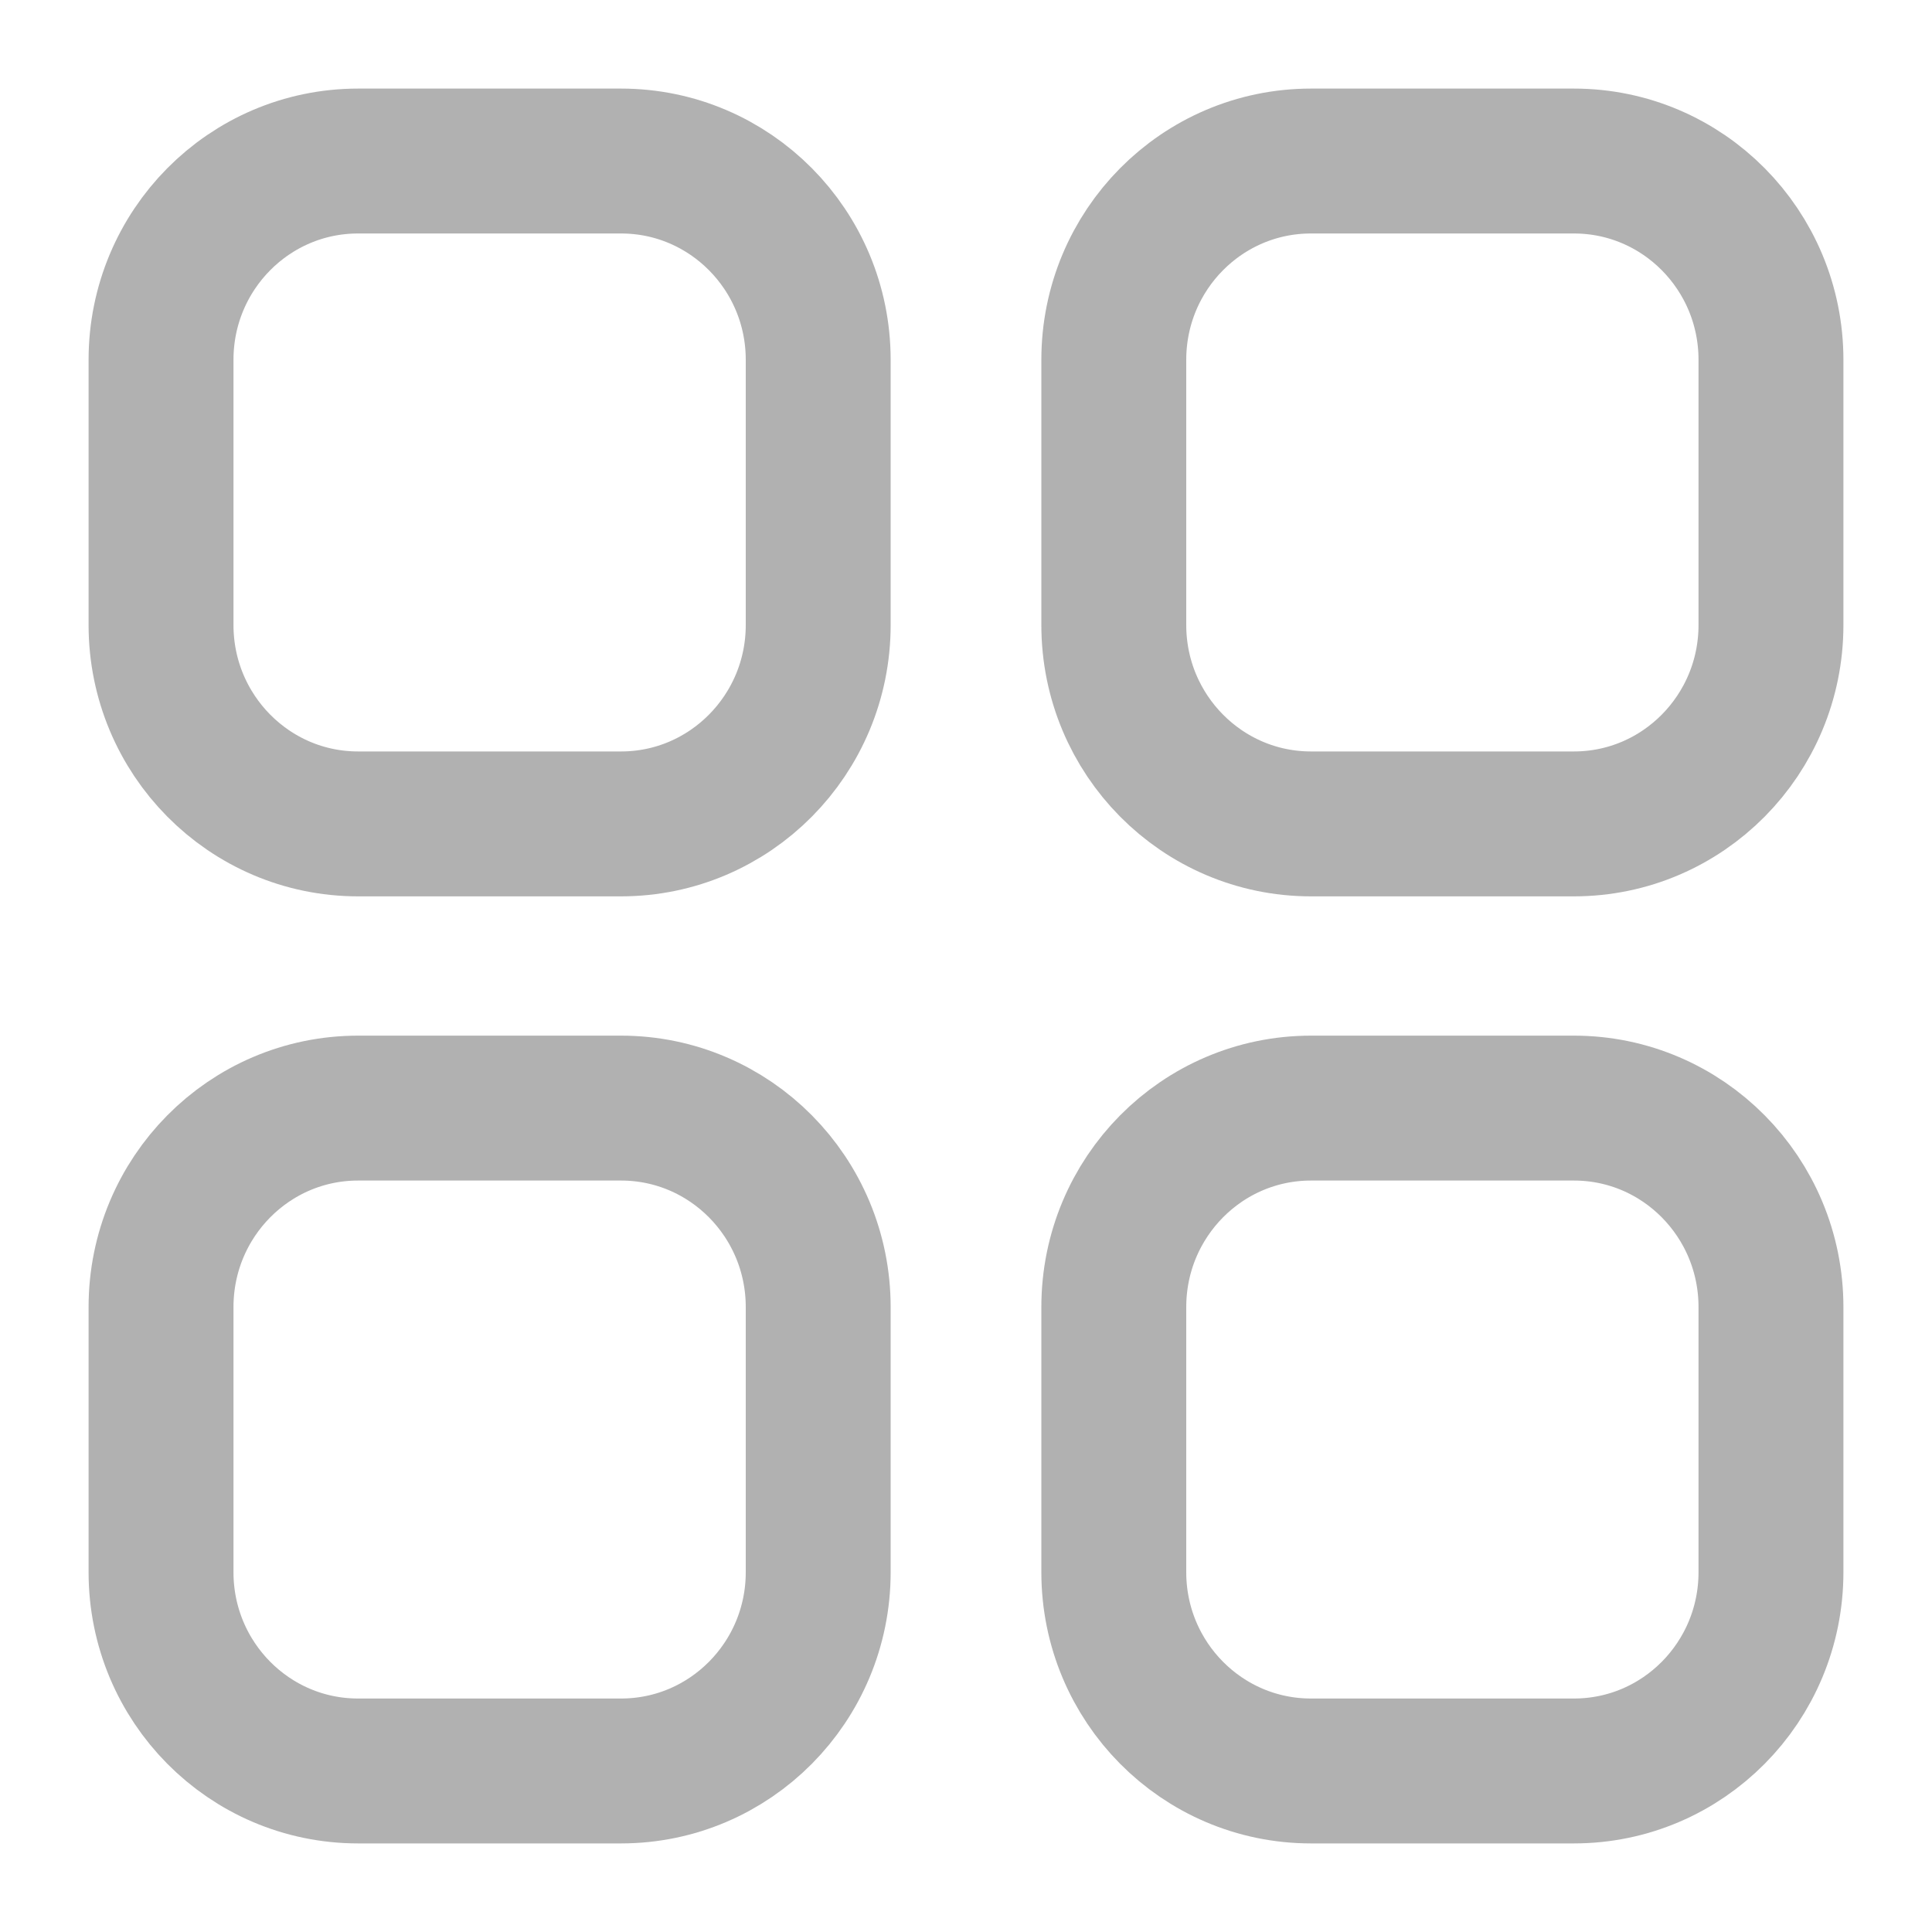 <svg width="20" height="20" viewBox="0 0 20 20" fill="none" xmlns="http://www.w3.org/2000/svg">
<path fill-rule="evenodd" clip-rule="evenodd" d="M13.571 1.667H16.293C17.42 1.667 18.333 2.588 18.333 3.725V6.47C18.333 7.606 17.42 8.529 16.293 8.529H13.571C12.444 8.529 11.53 7.606 11.53 6.47V3.725C11.53 2.588 12.444 1.667 13.571 1.667Z" stroke="#B1B1B1" stroke-width="1.5" stroke-linecap="round" stroke-linejoin="round"/>
<path fill-rule="evenodd" clip-rule="evenodd" d="M3.707 1.667H6.429C7.556 1.667 8.47 2.588 8.47 3.725V6.47C8.47 7.606 7.556 8.529 6.429 8.529H3.707C2.58 8.529 1.667 7.606 1.667 6.47V3.725C1.667 2.588 2.58 1.667 3.707 1.667Z" stroke="#B1B1B1" stroke-width="1.5" stroke-linecap="round" stroke-linejoin="round"/>
<path fill-rule="evenodd" clip-rule="evenodd" d="M3.707 11.471H6.429C7.556 11.471 8.47 12.393 8.47 13.531V16.275C8.47 17.412 7.556 18.333 6.429 18.333H3.707C2.58 18.333 1.667 17.412 1.667 16.275V13.531C1.667 12.393 2.58 11.471 3.707 11.471Z" stroke="#B1B1B1" stroke-width="1.5" stroke-linecap="round" stroke-linejoin="round"/>
<path fill-rule="evenodd" clip-rule="evenodd" d="M13.571 11.471H16.293C17.42 11.471 18.333 12.393 18.333 13.531V16.275C18.333 17.412 17.42 18.333 16.293 18.333H13.571C12.444 18.333 11.53 17.412 11.53 16.275V13.531C11.53 12.393 12.444 11.471 13.571 11.471Z" stroke="#B1B1B1" stroke-width="1.5" stroke-linecap="round" stroke-linejoin="round"/>
</svg>
